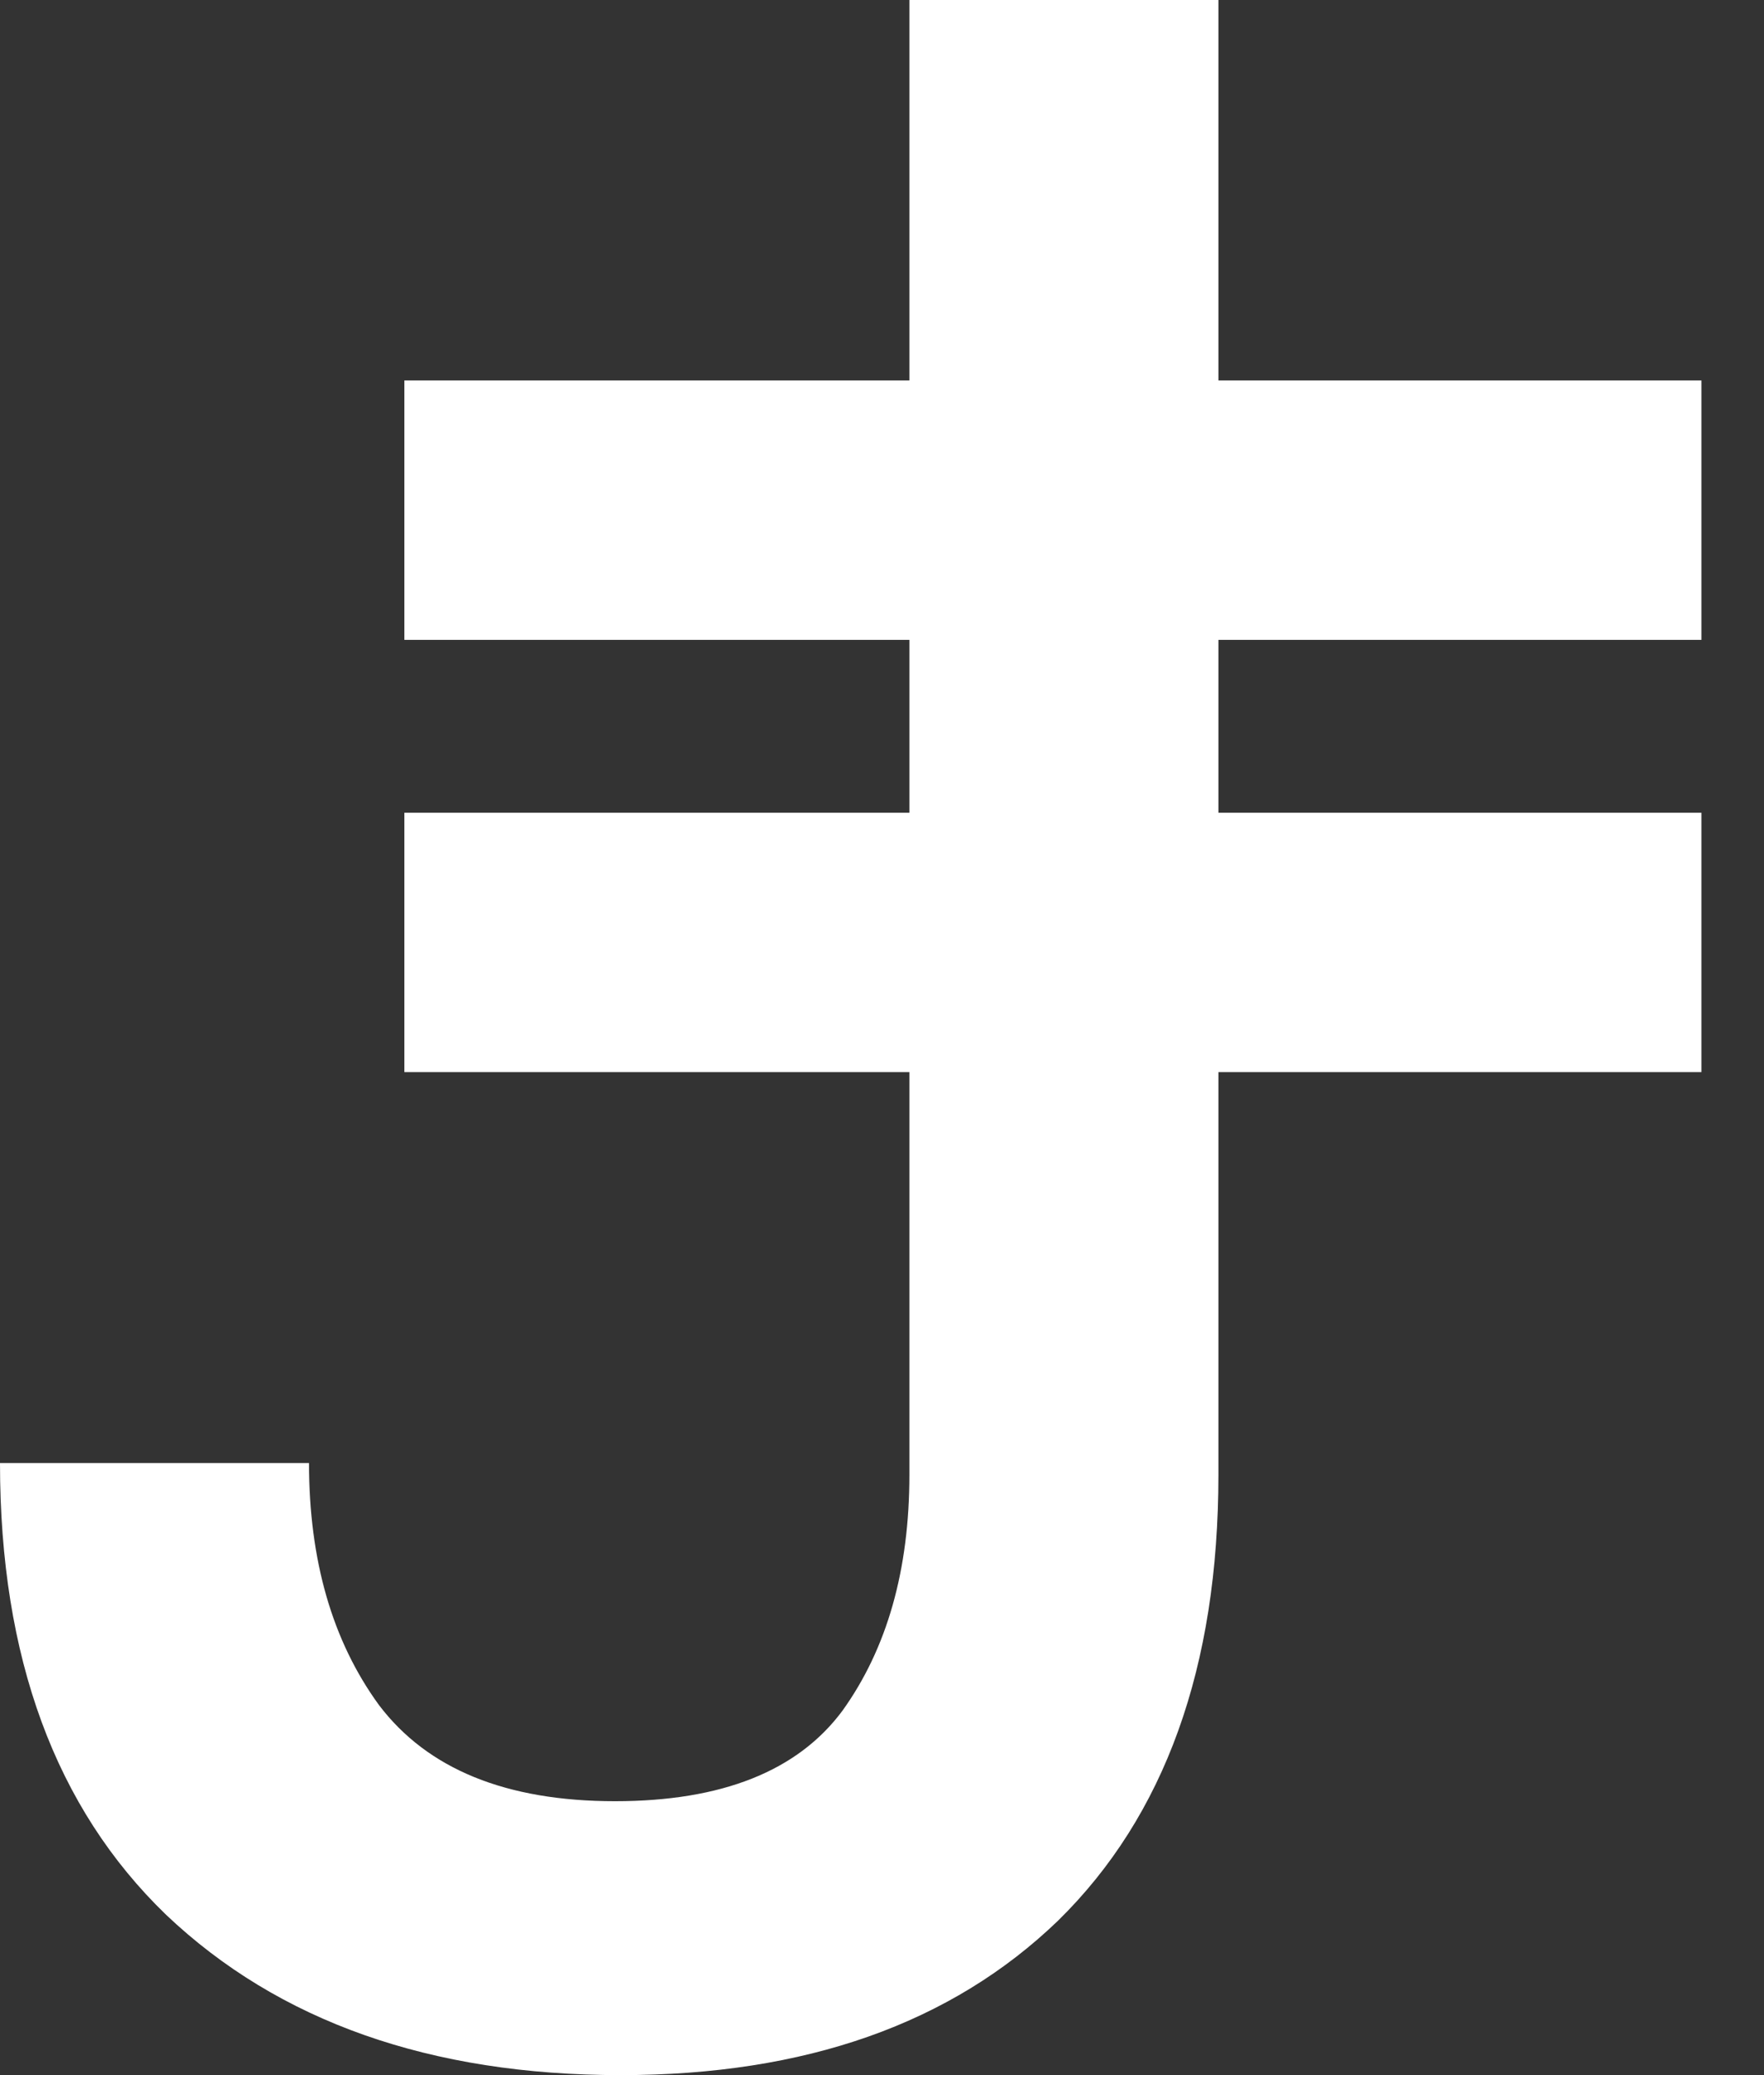 <svg width="17" height="20" viewBox="0 0 17 20" fill="none" xmlns="http://www.w3.org/2000/svg">
<rect x="0" y="0" width="17" height="20" fill="#333333" stroke="none"/>
<path d="M5.983 20C4.148 20 2.687 19.485 1.601 18.455C0.534 17.425 0 15.974 0 14.101H2.978C2.978 15.037 3.202 15.815 3.652 16.433C4.12 17.051 4.878 17.36 5.927 17.36C6.957 17.36 7.687 17.069 8.118 16.489C8.549 15.889 8.764 15.131 8.764 14.213V0H11.742V14.213C11.742 16.067 11.227 17.5 10.197 18.511C9.167 19.504 7.762 20 5.983 20Z" fill="white"/>
<rect x="3.897" y="7.833" width="12.5" height="2.5" fill="white"/>
<rect x="3.897" y="3.667" width="12.5" height="2.5" fill="white"/>
</svg>
